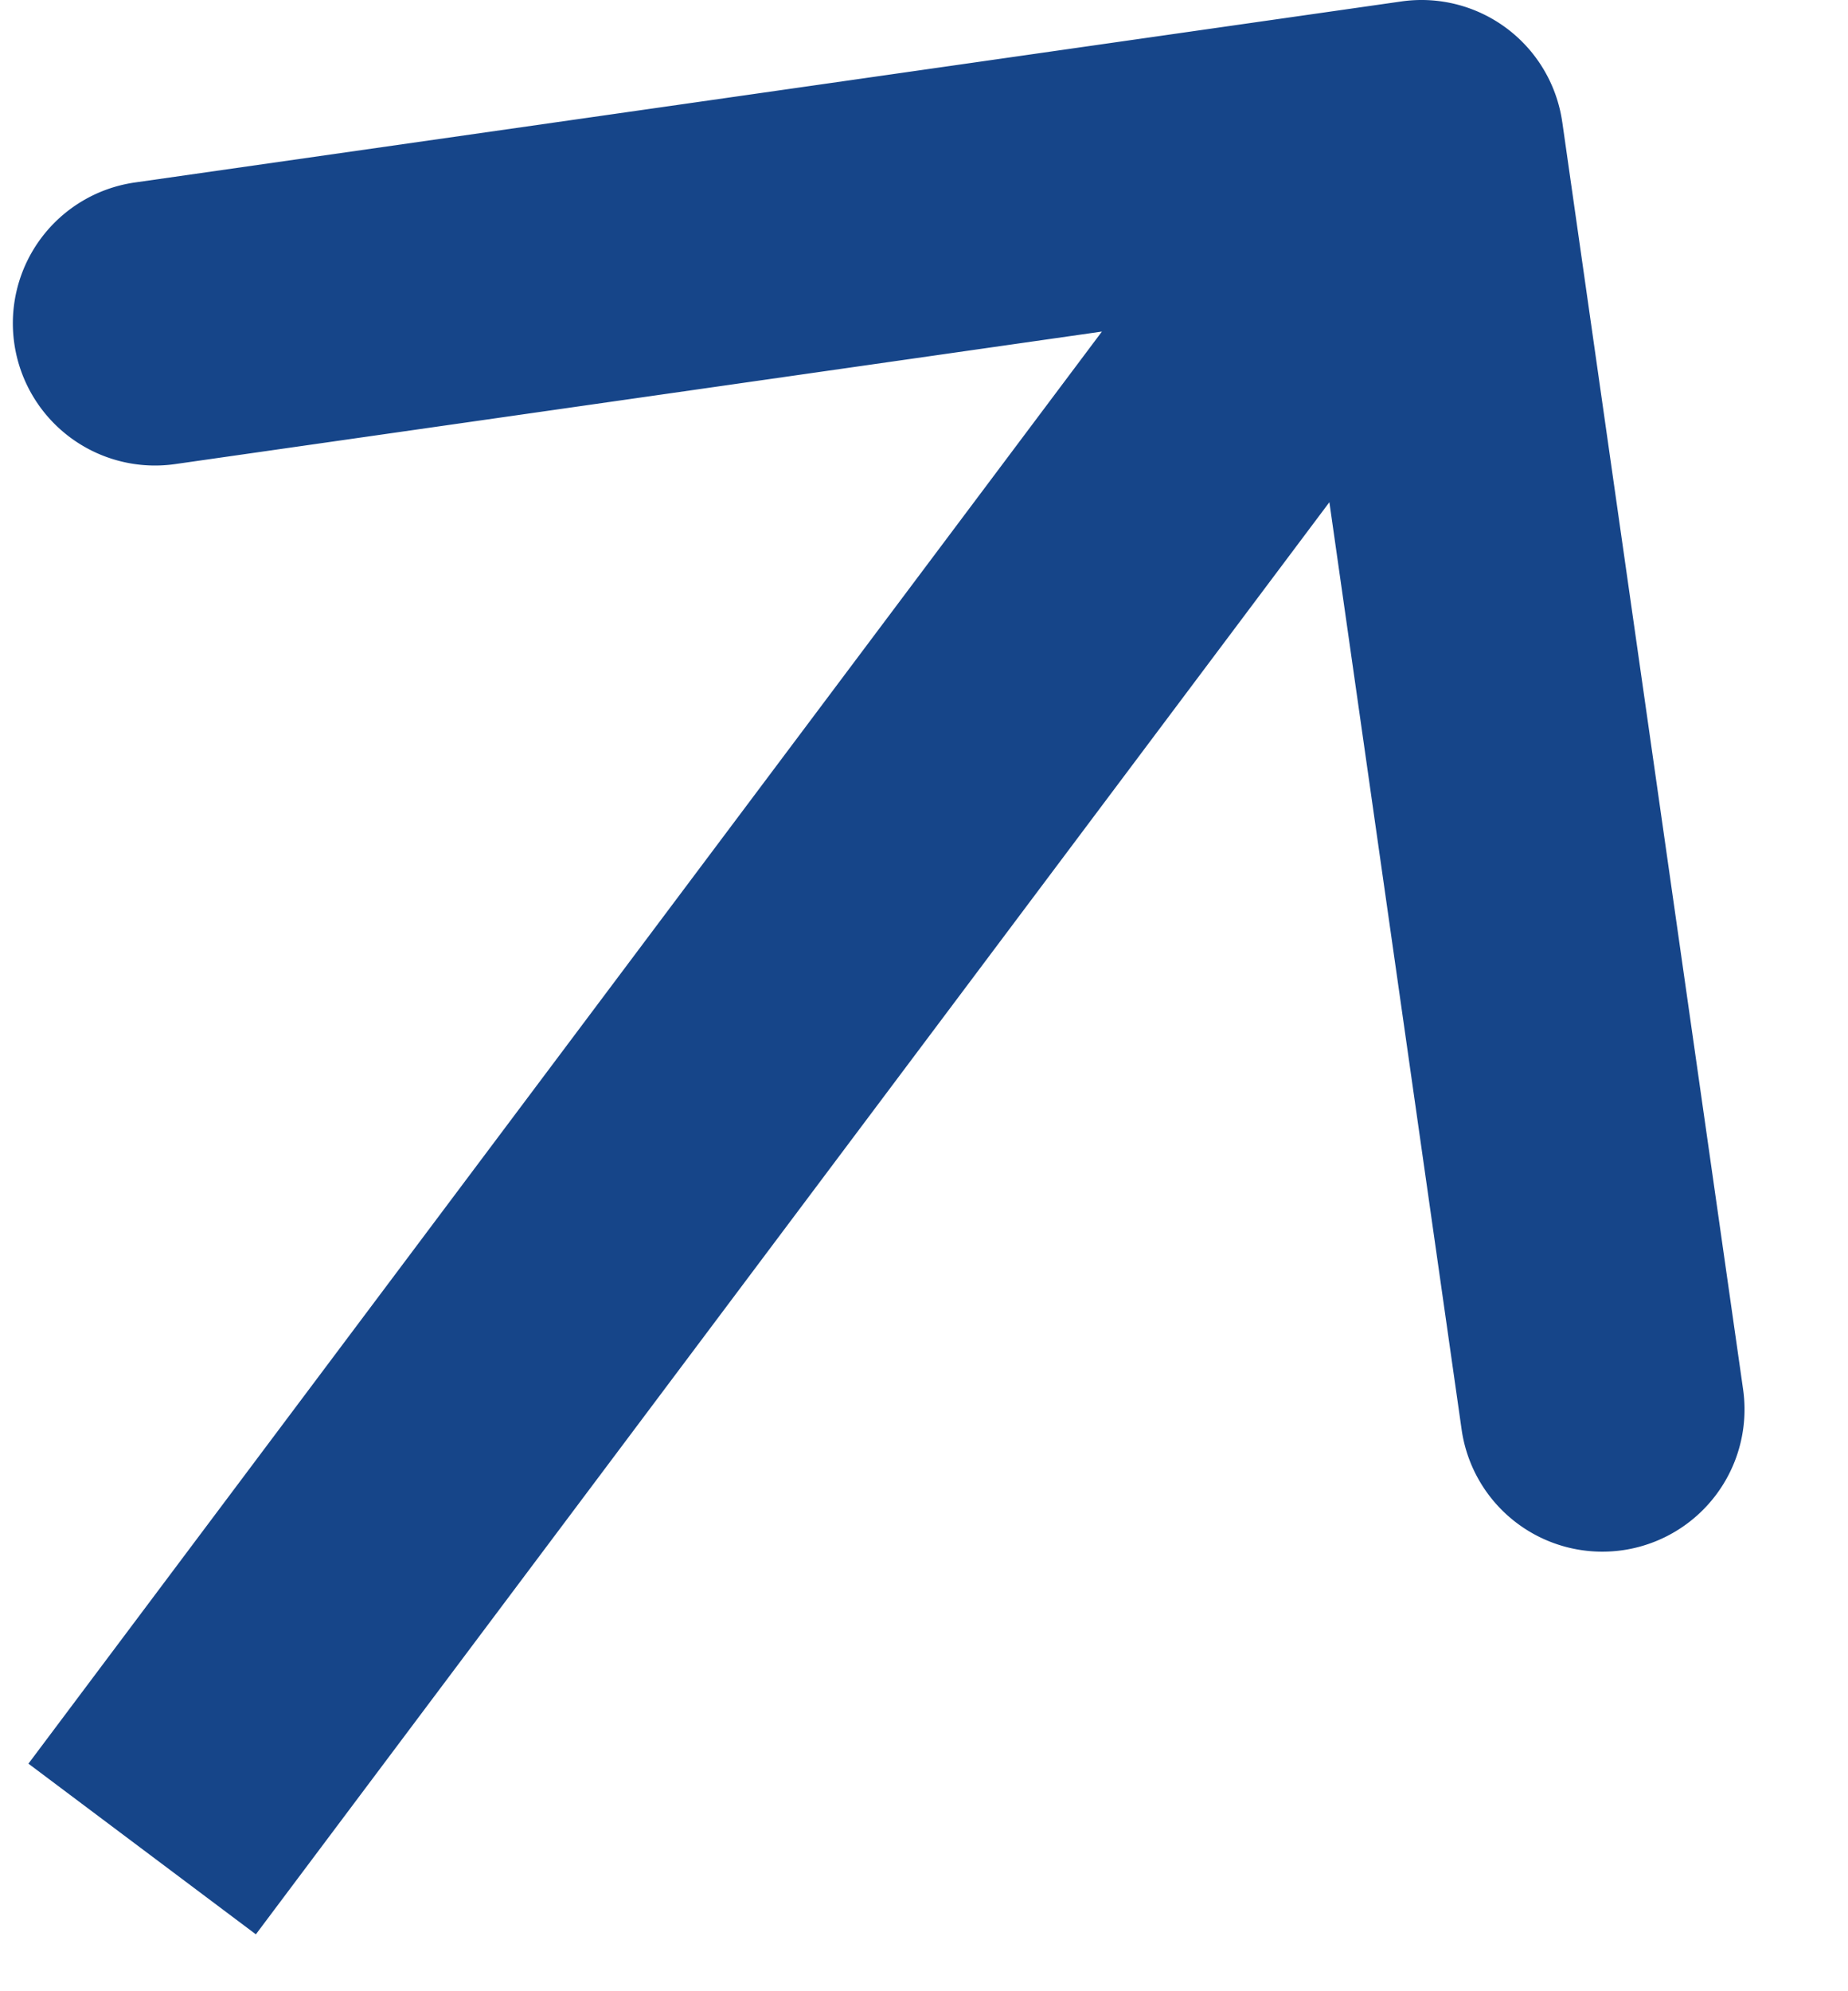 <svg width="13" height="14" fill="none" xmlns="http://www.w3.org/2000/svg"><path d="M10.99.859A1 1 0 0 0 9.859.01L.949 1.283a1 1 0 0 0 .283 1.98l7.92-1.132 1.13 7.92a1 1 0 0 0 1.98-.283L10.99.858ZM1.8 13.6l9-12L9.2.4l-9 12 1.6 1.2Z" fill="#164589"/></svg>
